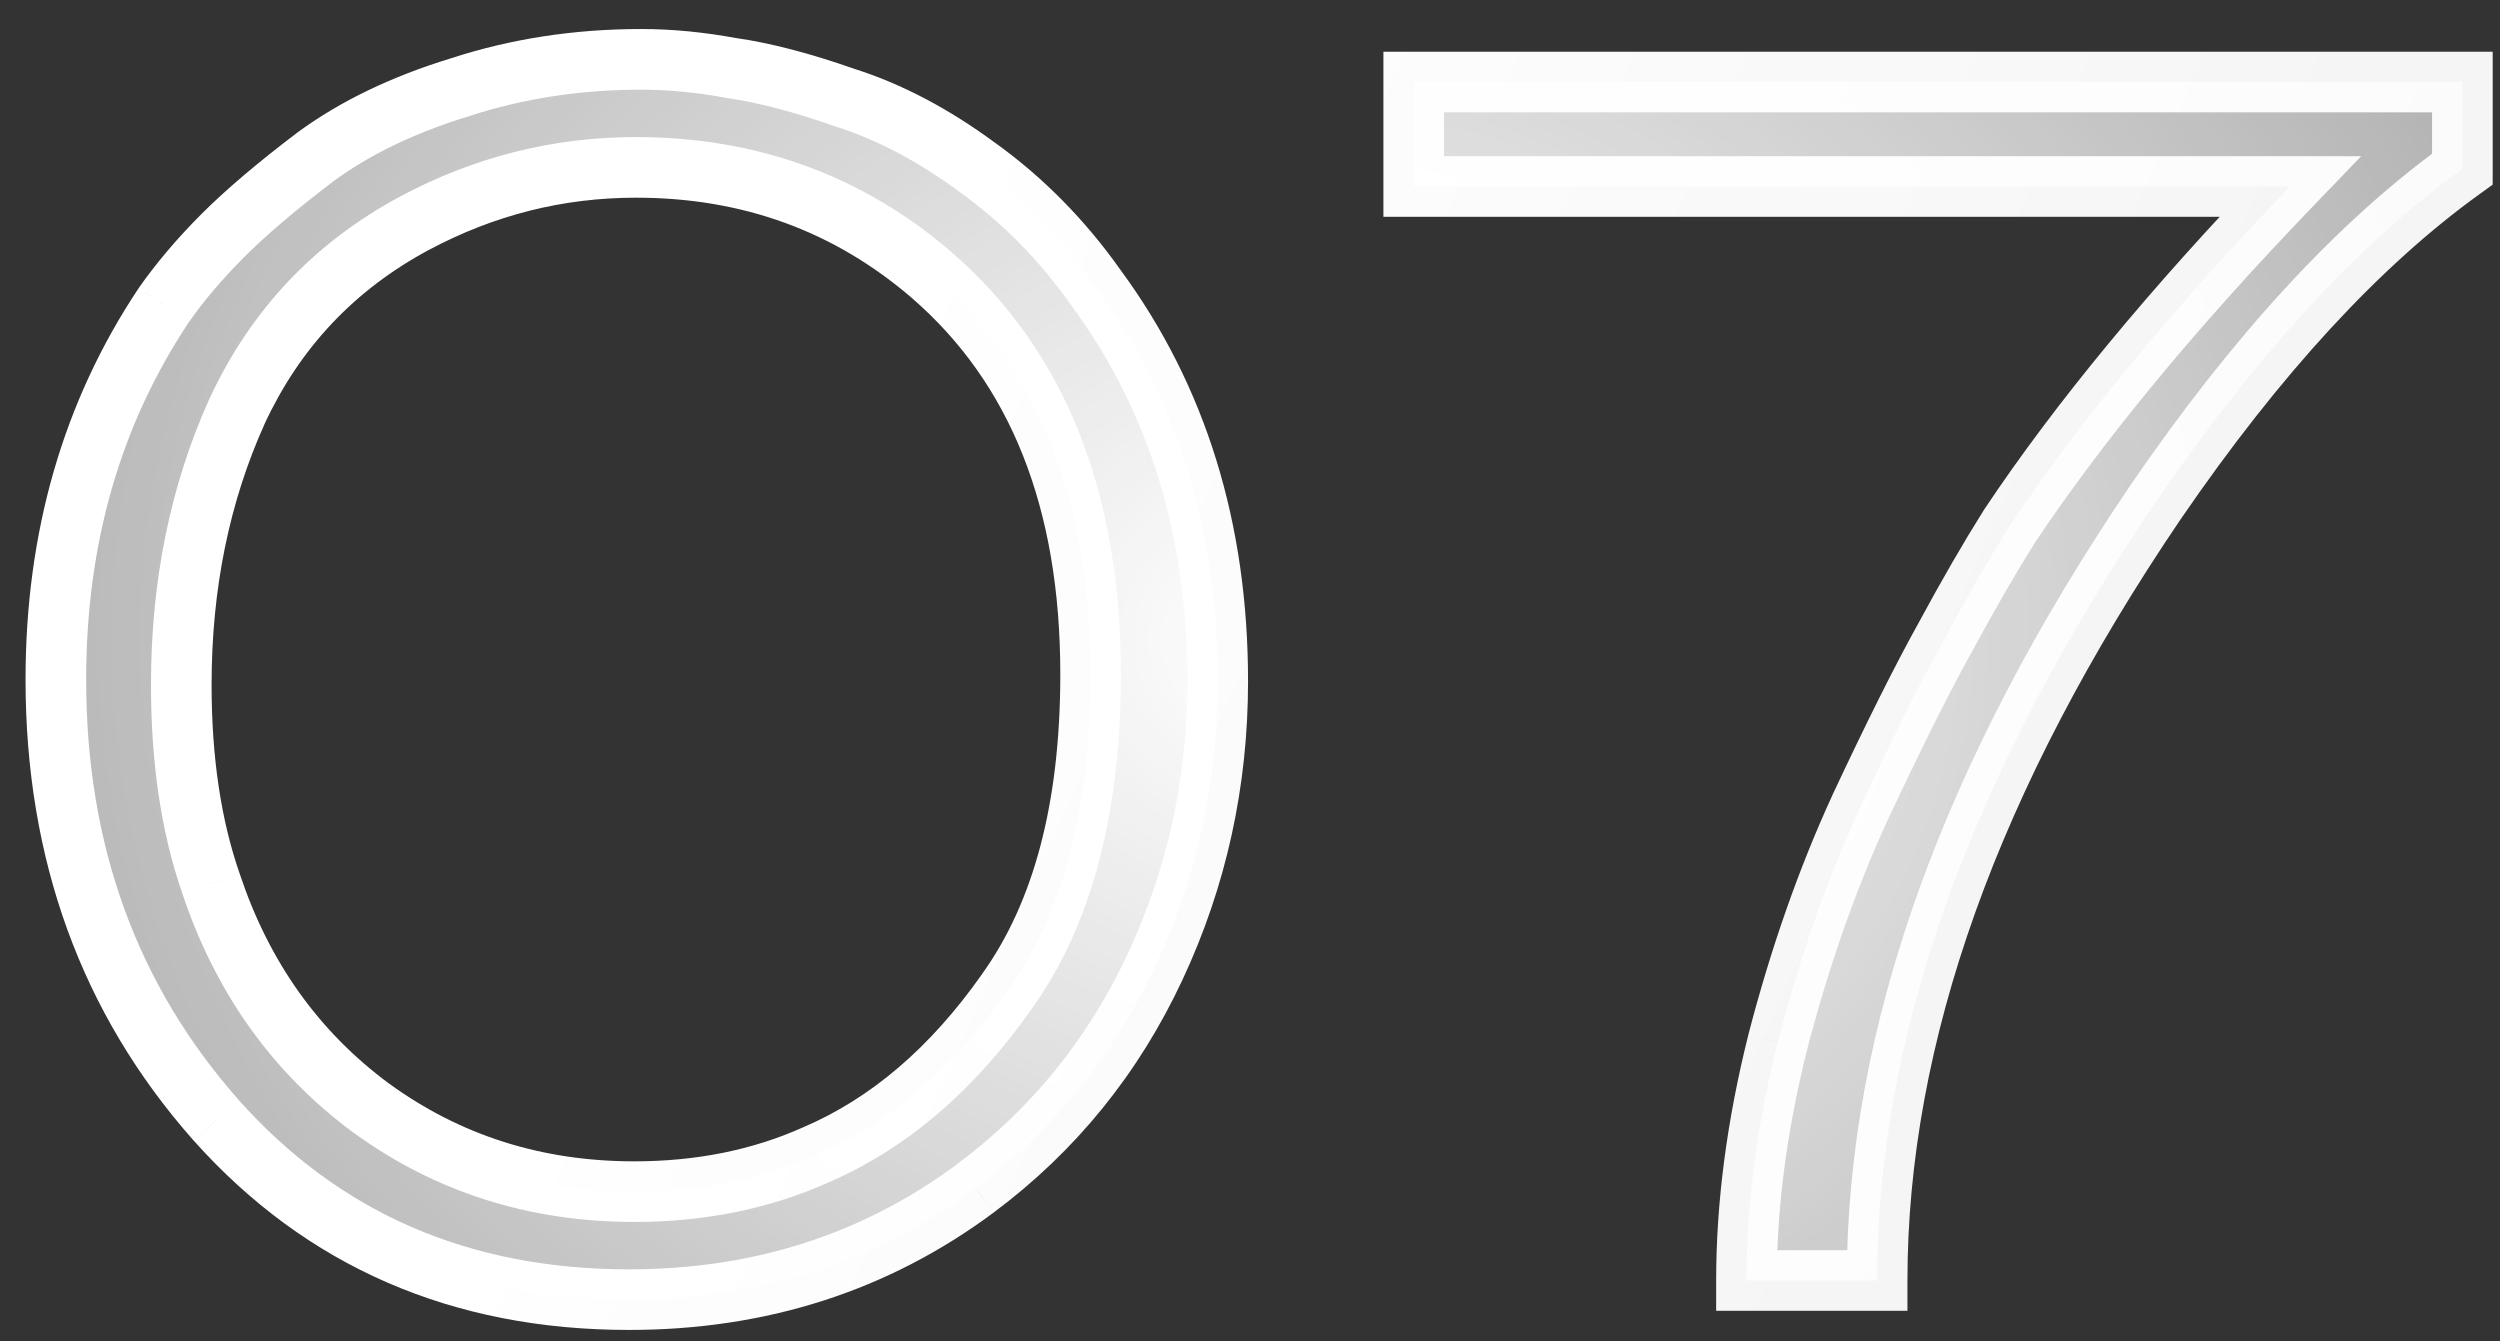 <svg width="41" height="22" viewBox="0 0 41 22" fill="none" xmlns="http://www.w3.org/2000/svg">
<rect x="0" y="0" width="41" height="22" fill="#333333" stroke="none"/>
<path d="M19.971 11.172C19.971 12.829 19.628 14.391 18.943 15.858C18.257 17.324 17.276 18.534 16 19.486C14.362 20.705 12.467 21.314 10.315 21.314C7.554 21.314 5.297 20.333 3.545 18.372C1.792 16.391 0.916 13.982 0.916 11.144C0.916 8.82 1.507 6.773 2.688 5.002C2.954 4.621 3.278 4.24 3.659 3.859C4.04 3.478 4.544 3.05 5.173 2.573C5.821 2.097 6.611 1.716 7.544 1.431C8.477 1.126 9.468 0.974 10.515 0.974C10.991 0.974 11.486 1.021 12.001 1.116C12.534 1.193 13.153 1.355 13.858 1.602C14.581 1.831 15.305 2.212 16.029 2.745C16.772 3.278 17.419 3.935 17.971 4.716C19.305 6.525 19.971 8.678 19.971 11.172ZM17.886 11.058C17.886 8.201 17.019 6.021 15.286 4.516C13.915 3.335 12.296 2.745 10.43 2.745C9.153 2.745 7.944 3.05 6.801 3.659C5.487 4.364 4.516 5.392 3.887 6.744C3.278 8.097 2.973 9.592 2.973 11.23C2.973 12.468 3.135 13.553 3.459 14.486C3.973 16.029 4.849 17.258 6.087 18.172C7.344 19.086 8.782 19.543 10.401 19.543C11.486 19.543 12.477 19.343 13.372 18.943C14.572 18.429 15.619 17.534 16.515 16.258C17.429 14.982 17.886 13.248 17.886 11.058ZM40.383 1.345V2.773C38.688 3.992 37.012 5.811 35.355 8.23C32.308 12.725 30.784 16.981 30.784 21H28.642C28.642 19.762 28.813 18.457 29.156 17.086C29.518 15.696 29.965 14.42 30.499 13.258C31.051 12.077 31.518 11.144 31.899 10.458C32.279 9.754 32.632 9.144 32.956 8.63C34.098 6.916 35.632 5.059 37.555 3.059H23.185V1.345H40.383Z" fill="url(#paint0_radial_284_54)"/>
<path d="M18.943 15.858L18.492 15.647L18.492 15.647L18.943 15.858ZM16 19.486L16.297 19.885L16.298 19.884L16 19.486ZM3.545 18.372L3.172 18.701L3.174 18.703L3.545 18.372ZM2.688 5.002L2.28 4.717L2.274 4.726L2.688 5.002ZM3.659 3.859L3.307 3.507L3.307 3.507L3.659 3.859ZM5.173 2.573L4.878 2.173L4.873 2.177L5.173 2.573ZM7.544 1.431L7.69 1.906L7.698 1.903L7.544 1.431ZM12.001 1.116L11.91 1.605L11.92 1.607L11.931 1.609L12.001 1.116ZM13.858 1.602L13.693 2.071L13.7 2.074L13.708 2.076L13.858 1.602ZM16.029 2.745L15.734 3.145L15.739 3.149L16.029 2.745ZM17.971 4.716L17.566 5.003L17.571 5.011L17.971 4.716ZM15.286 4.516L15.612 4.141L15.611 4.139L15.286 4.516ZM6.801 3.659L6.567 3.22L6.566 3.221L6.801 3.659ZM3.887 6.744L3.436 6.535L3.434 6.54L3.887 6.744ZM3.459 14.486L3.931 14.329L3.929 14.323L3.459 14.486ZM6.087 18.172L5.792 18.572L5.795 18.574L6.087 18.172ZM13.372 18.943L13.176 18.486L13.169 18.489L13.372 18.943ZM16.515 16.258L16.11 15.968L16.108 15.972L16.515 16.258ZM19.474 11.172C19.474 12.758 19.146 14.248 18.492 15.647L19.393 16.068C20.11 14.534 20.468 12.9 20.468 11.172H19.474ZM18.492 15.647C17.841 17.041 16.912 18.185 15.703 19.087L16.298 19.884C17.641 18.882 18.674 17.608 19.393 16.068L18.492 15.647ZM15.704 19.087C14.156 20.238 12.367 20.817 10.315 20.817V21.811C12.568 21.811 14.569 21.171 16.297 19.885L15.704 19.087ZM10.315 20.817C7.687 20.817 5.568 19.891 3.915 18.041L3.174 18.703C5.025 20.776 7.42 21.811 10.315 21.811V20.817ZM3.917 18.042C2.251 16.159 1.413 13.87 1.413 11.144H0.419C0.419 14.094 1.333 16.622 3.172 18.701L3.917 18.042ZM1.413 11.144C1.413 8.909 1.98 6.96 3.101 5.278L2.274 4.726C1.034 6.586 0.419 8.732 0.419 11.144H1.413ZM3.095 5.287C3.342 4.933 3.647 4.574 4.01 4.211L3.307 3.507C2.909 3.906 2.566 4.309 2.28 4.717L3.095 5.287ZM4.01 4.211C4.37 3.851 4.855 3.438 5.473 2.97L4.873 2.177C4.234 2.661 3.71 3.105 3.307 3.507L4.01 4.211ZM5.467 2.974C6.061 2.537 6.799 2.179 7.69 1.906L7.399 0.955C6.423 1.254 5.58 1.657 4.878 2.173L5.467 2.974ZM7.698 1.903C8.579 1.616 9.517 1.471 10.515 1.471V0.476C9.419 0.476 8.376 0.636 7.39 0.958L7.698 1.903ZM10.515 1.471C10.958 1.471 11.423 1.515 11.91 1.605L12.091 0.628C11.55 0.527 11.024 0.476 10.515 0.476V1.471ZM11.931 1.609C12.422 1.679 13.008 1.831 13.693 2.071L14.023 1.133C13.298 0.879 12.646 0.706 12.071 0.624L11.931 1.609ZM13.708 2.076C14.371 2.286 15.046 2.638 15.734 3.145L16.324 2.345C15.564 1.785 14.792 1.376 14.007 1.128L13.708 2.076ZM15.739 3.149C16.435 3.648 17.044 4.265 17.566 5.003L18.378 4.429C17.795 3.605 17.108 2.908 16.319 2.341L15.739 3.149ZM17.571 5.011C18.835 6.726 19.474 8.771 19.474 11.172H20.468C20.468 8.584 19.775 6.325 18.372 4.421L17.571 5.011ZM18.383 11.058C18.383 8.096 17.48 5.762 15.612 4.141L14.96 4.892C16.559 6.279 17.389 8.307 17.389 11.058H18.383ZM15.611 4.139C14.146 2.878 12.411 2.248 10.43 2.248V3.242C12.181 3.242 13.684 3.792 14.962 4.893L15.611 4.139ZM10.43 2.248C9.071 2.248 7.781 2.573 6.567 3.22L7.035 4.098C8.107 3.526 9.236 3.242 10.43 3.242V2.248ZM6.566 3.221C5.157 3.976 4.11 5.085 3.437 6.535L4.338 6.954C4.921 5.699 5.817 4.751 7.036 4.097L6.566 3.221ZM3.434 6.54C2.793 7.963 2.476 9.529 2.476 11.23H3.47C3.47 9.655 3.763 8.23 4.341 6.949L3.434 6.54ZM2.476 11.23C2.476 12.51 2.643 13.652 2.989 14.649L3.929 14.323C3.627 13.454 3.47 12.426 3.47 11.23H2.476ZM2.987 14.644C3.532 16.278 4.467 17.593 5.792 18.572L6.382 17.772C5.232 16.922 4.414 15.781 3.931 14.329L2.987 14.644ZM5.795 18.574C7.14 19.552 8.682 20.04 10.401 20.04V19.046C8.883 19.046 7.548 18.619 6.38 17.77L5.795 18.574ZM10.401 20.04C11.549 20.04 12.609 19.828 13.575 19.397L13.169 18.489C12.344 18.858 11.424 19.046 10.401 19.046V20.04ZM13.568 19.4C14.868 18.843 15.984 17.88 16.922 16.543L16.108 15.972C15.255 17.187 14.276 18.015 13.176 18.486L13.568 19.4ZM16.919 16.547C17.913 15.159 18.383 13.312 18.383 11.058H17.389C17.389 13.184 16.944 14.804 16.11 15.968L16.919 16.547ZM40.383 1.345H40.88V0.848H40.383V1.345ZM40.383 2.773L40.674 3.177L40.88 3.028V2.773H40.383ZM35.355 8.23L34.945 7.949L34.944 7.951L35.355 8.23ZM30.784 21V21.497H31.282V21H30.784ZM28.642 21H28.145V21.497H28.642V21ZM29.156 17.086L28.675 16.961L28.674 16.966L29.156 17.086ZM30.499 13.258L30.048 13.047L30.047 13.051L30.499 13.258ZM31.899 10.458L32.333 10.7L32.336 10.695L31.899 10.458ZM32.956 8.63L32.542 8.354L32.535 8.365L32.956 8.63ZM37.555 3.059L37.913 3.404L38.723 2.562H37.555V3.059ZM23.185 3.059H22.688V3.556H23.185V3.059ZM23.185 1.345V0.848H22.688V1.345H23.185ZM39.886 1.345V2.773H40.88V1.345H39.886ZM40.093 2.37C38.337 3.633 36.623 5.5 34.945 7.949L35.766 8.511C37.402 6.122 39.04 4.352 40.674 3.177L40.093 2.37ZM34.944 7.951C31.86 12.5 30.287 16.852 30.287 21H31.282C31.282 17.11 32.756 12.95 35.767 8.509L34.944 7.951ZM30.784 20.503H28.642V21.497H30.784V20.503ZM29.139 21C29.139 19.808 29.304 18.544 29.638 17.207L28.674 16.966C28.322 18.371 28.145 19.716 28.145 21H29.139ZM29.637 17.211C29.993 15.846 30.431 14.598 30.951 13.465L30.047 13.051C29.5 14.242 29.043 15.546 28.675 16.961L29.637 17.211ZM30.949 13.469C31.499 12.292 31.96 11.371 32.333 10.7L31.464 10.217C31.075 10.917 30.603 11.862 30.048 13.047L30.949 13.469ZM32.336 10.695C32.713 9.997 33.06 9.397 33.376 8.895L32.535 8.365C32.204 8.891 31.846 9.51 31.461 10.222L32.336 10.695ZM33.369 8.906C34.491 7.223 36.004 5.389 37.913 3.404L37.197 2.714C35.259 4.729 33.706 6.609 32.542 8.354L33.369 8.906ZM37.555 2.562H23.185V3.556H37.555V2.562ZM23.682 3.059V1.345H22.688V3.059H23.682ZM23.185 1.842H40.383V0.848H23.185V1.842Z" fill="url(#paint1_linear_284_54)"/>
<defs>
<radialGradient id="paint0_radial_284_54" cx="0" cy="0" r="1" gradientUnits="userSpaceOnUse" gradientTransform="translate(21 10.5) rotate(90) scale(18.5 21)">
<stop stop-color="white"/>
<stop offset="1" stop-color="white" stop-opacity="0.64"/>
</radialGradient>
<linearGradient id="paint1_linear_284_54" x1="22.211" y1="-11.886" x2="46.082" y2="-1.169" gradientUnits="userSpaceOnUse">
<stop stop-color="white"/>
<stop offset="1" stop-color="white" stop-opacity="0.94"/>
</linearGradient>
</defs>
</svg>
